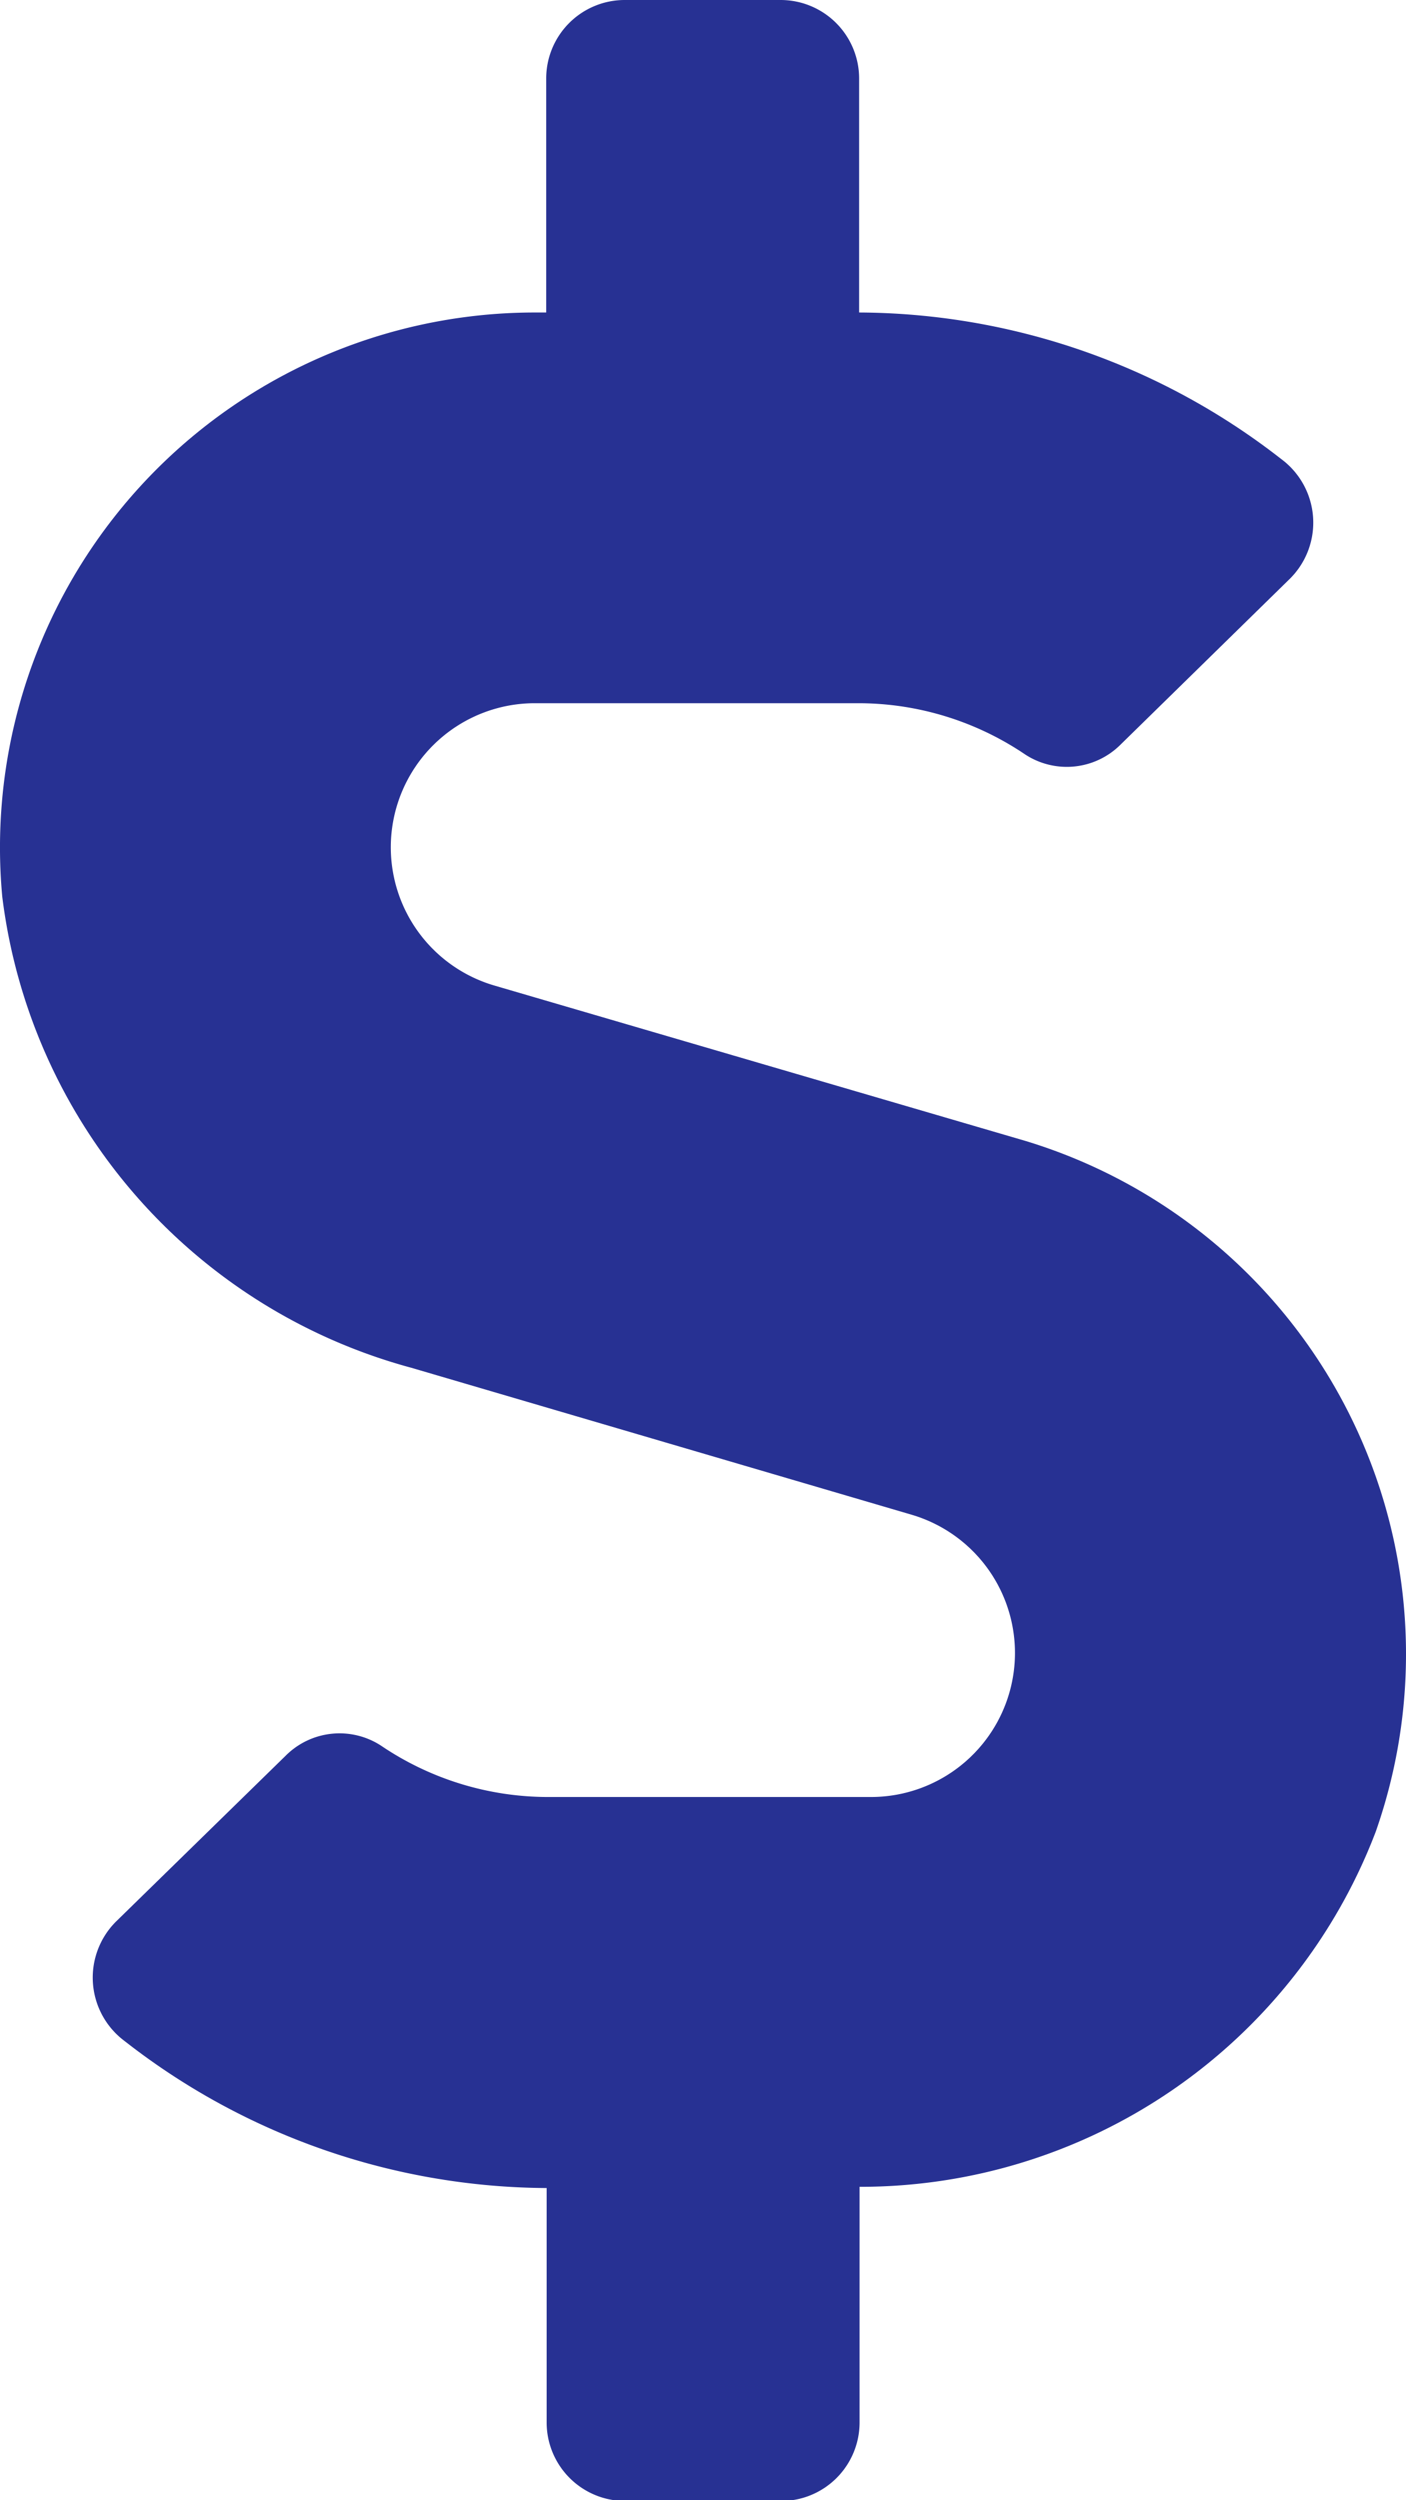 <svg xmlns="http://www.w3.org/2000/svg" width="12.531" height="22.281" viewBox="0 0 12.531 22.281">
  <path id="Icon_awesome-dollar-sign" data-name="Icon awesome-dollar-sign" d="M9.105,10.157l-4.7-1.375a1.284,1.284,0,0,1,.361-2.515H7.652a2.656,2.656,0,0,1,1.488.457.678.678,0,0,0,.849-.087L11.5,5.157a.705.705,0,0,0-.078-1.066A6.154,6.154,0,0,0,7.66,2.785V.7a.7.7,0,0,0-.7-.7H5.571a.7.7,0,0,0-.7.7V2.785H4.766A4.768,4.768,0,0,0,.023,7.99a4.982,4.982,0,0,0,3.647,4.2L8.13,13.5a1.284,1.284,0,0,1-.361,2.515H4.884A2.656,2.656,0,0,1,3.4,15.558a.678.678,0,0,0-.849.087l-1.514,1.48a.705.705,0,0,0,.078,1.066A6.154,6.154,0,0,0,4.875,19.5v2.089a.7.7,0,0,0,.7.7H6.964a.7.7,0,0,0,.7-.7v-2.1a4.916,4.916,0,0,0,4.6-3.164,4.779,4.779,0,0,0-3.155-6.167Z" transform="translate(-0.003)" fill="#273193"/>
</svg>
